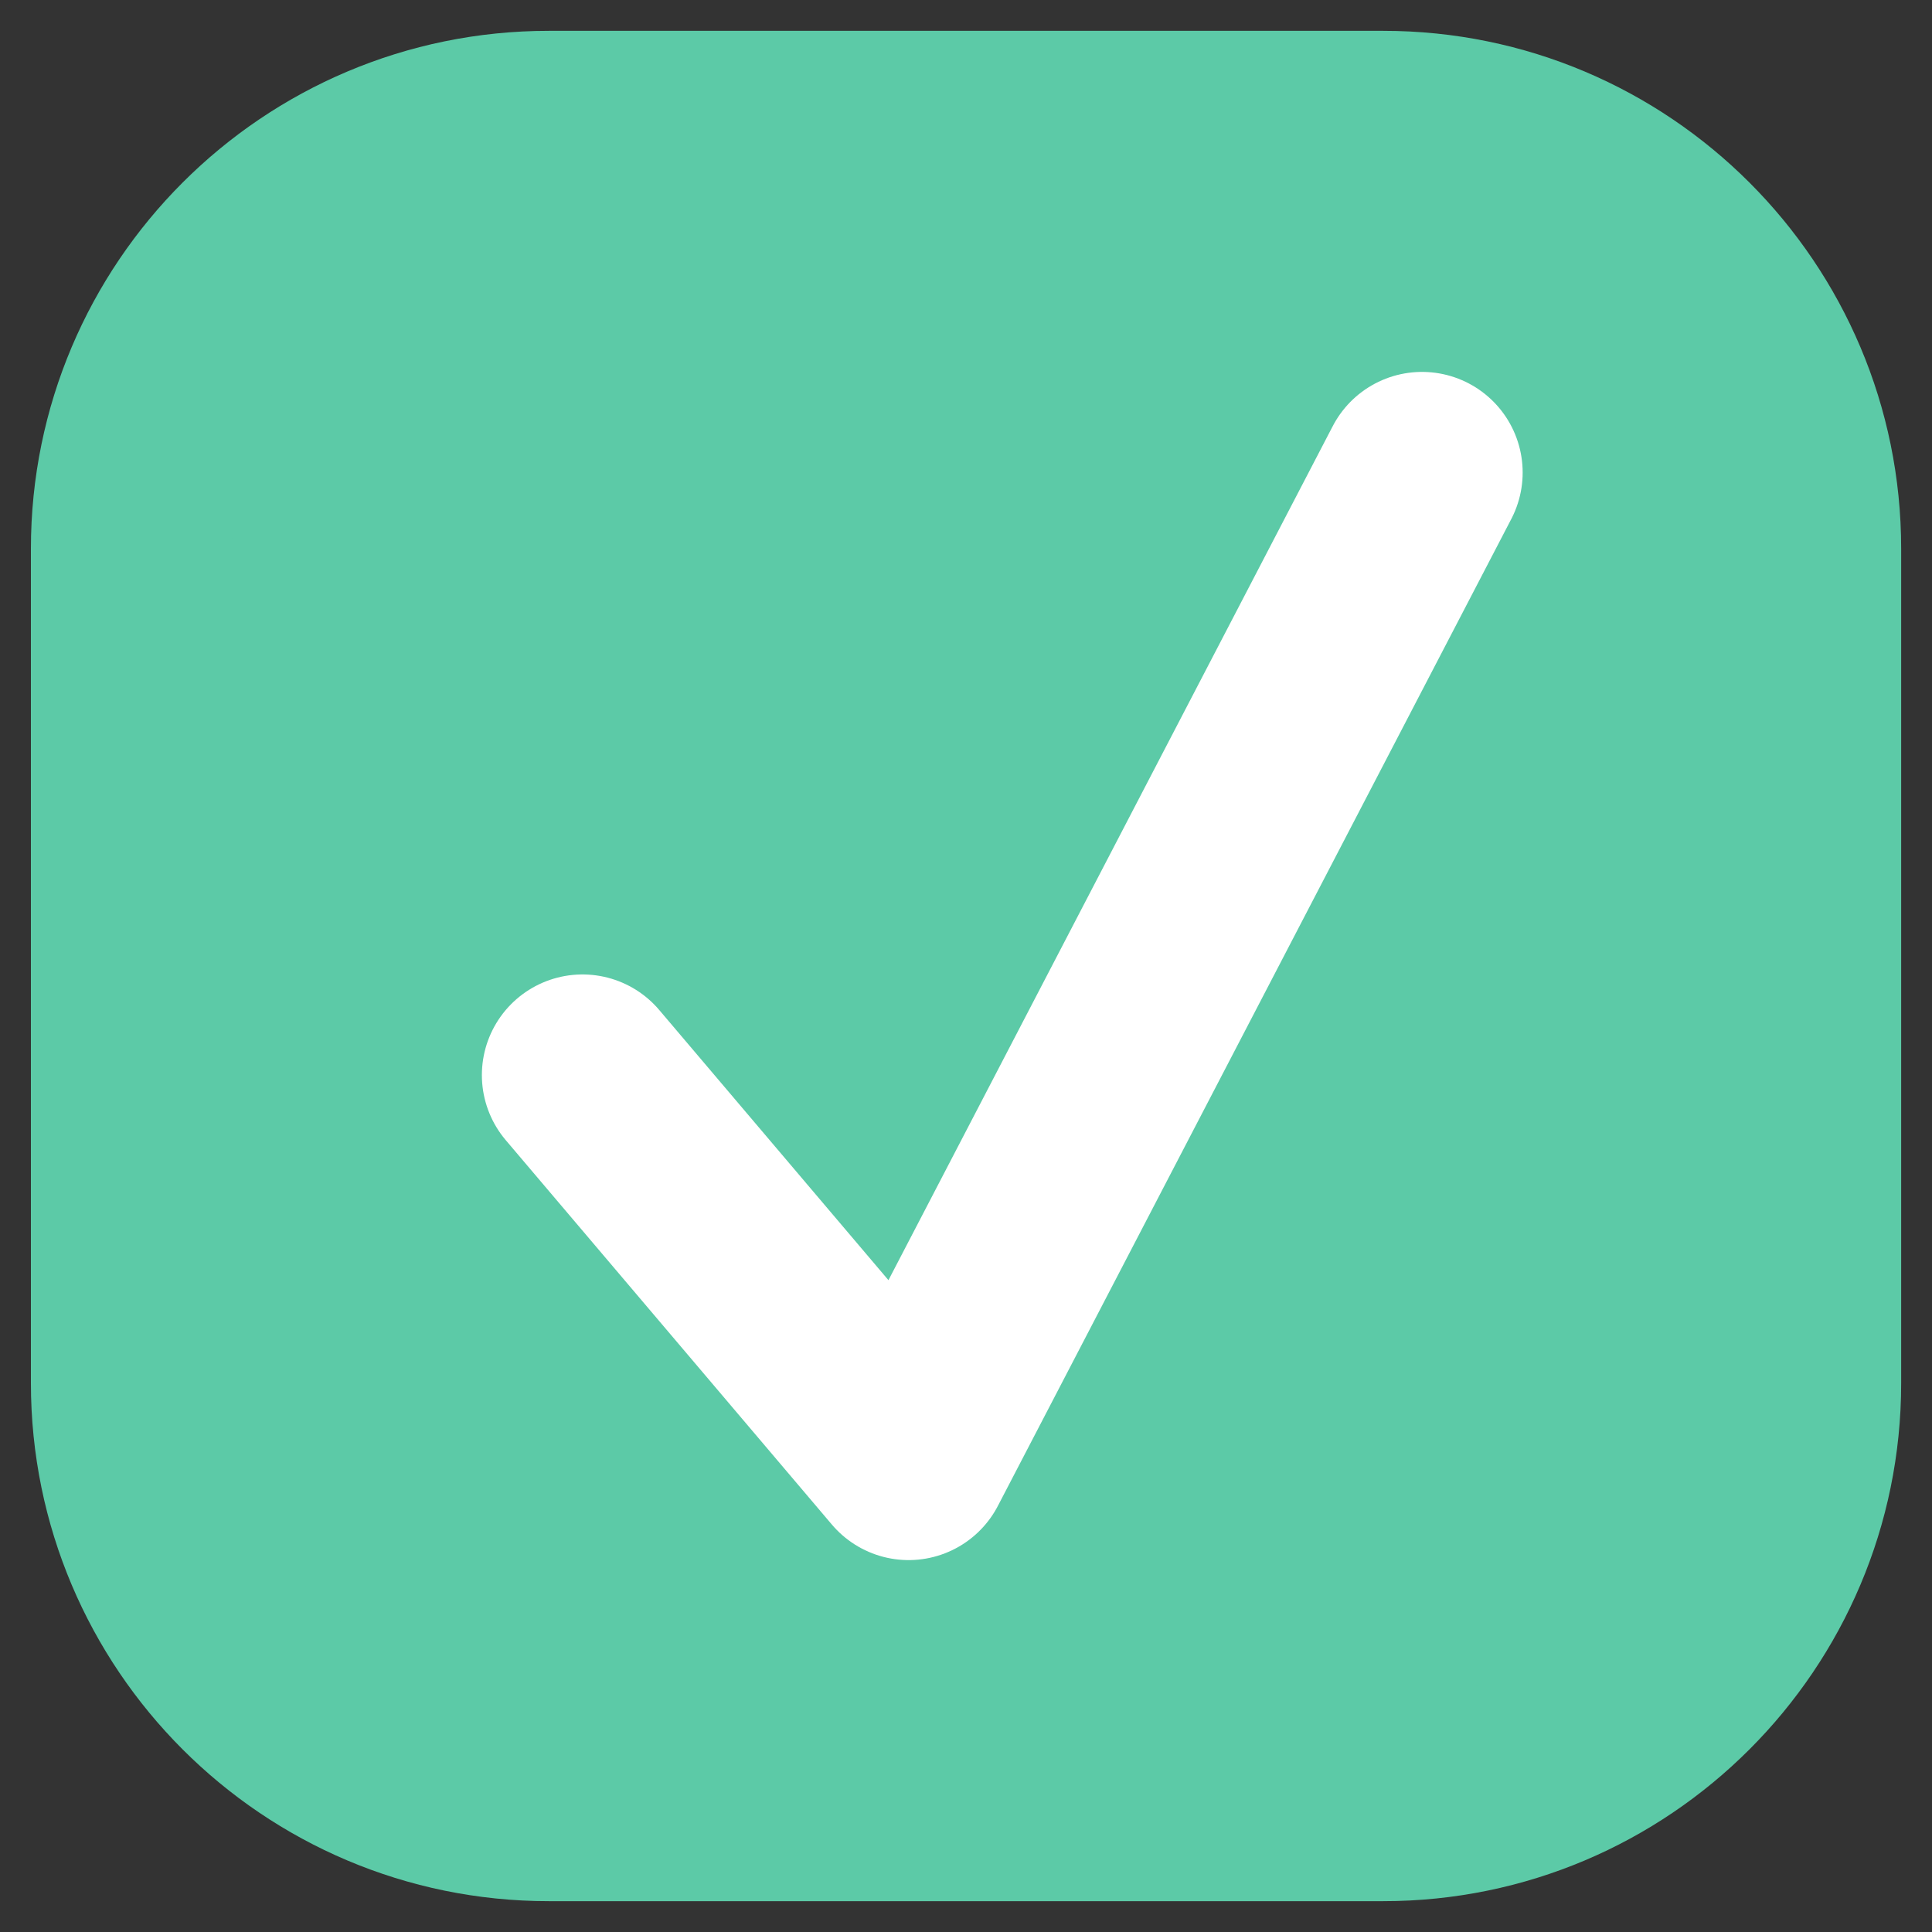 <?xml version="1.0" encoding="UTF-8" standalone="no"?>
<!DOCTYPE svg PUBLIC "-//W3C//DTD SVG 1.1//EN" "http://www.w3.org/Graphics/SVG/1.1/DTD/svg11.dtd">
<svg width="100%" height="100%" viewBox="0 0 24 24" version="1.1" xmlns="http://www.w3.org/2000/svg" xmlns:xlink="http://www.w3.org/1999/xlink" xml:space="preserve" xmlns:serif="http://www.serif.com/" style="fill-rule:evenodd;clip-rule:evenodd;stroke-linecap:round;stroke-linejoin:round;stroke-miterlimit:1.5;">
    <rect x="0" y="0" width="24" height="24" fill="#333333" stroke="none"/>
    <g transform="matrix(1,0,0,1,0.011,0.178)">
        <path d="M22.356,6.638C22.356,3.777 20.034,1.455 17.173,1.455L6.806,1.455C3.945,1.455 1.623,3.777 1.623,6.638L1.623,17.005C1.623,19.866 3.945,22.189 6.806,22.189L17.173,22.189C20.034,22.189 22.356,19.866 22.356,17.005L22.356,6.638Z" style="fill:rgb(92,202,167);stroke:rgb(92,202,167);stroke-width:2.5px;"/>
    </g>
    <g transform="matrix(1,0,0,1,0.011,1.355)">
        <path d="M7.225,12L11.276,16.775L17.654,4.515" style="fill:none;stroke:white;stroke-width:2.5px;"/>
    </g>
</svg>
